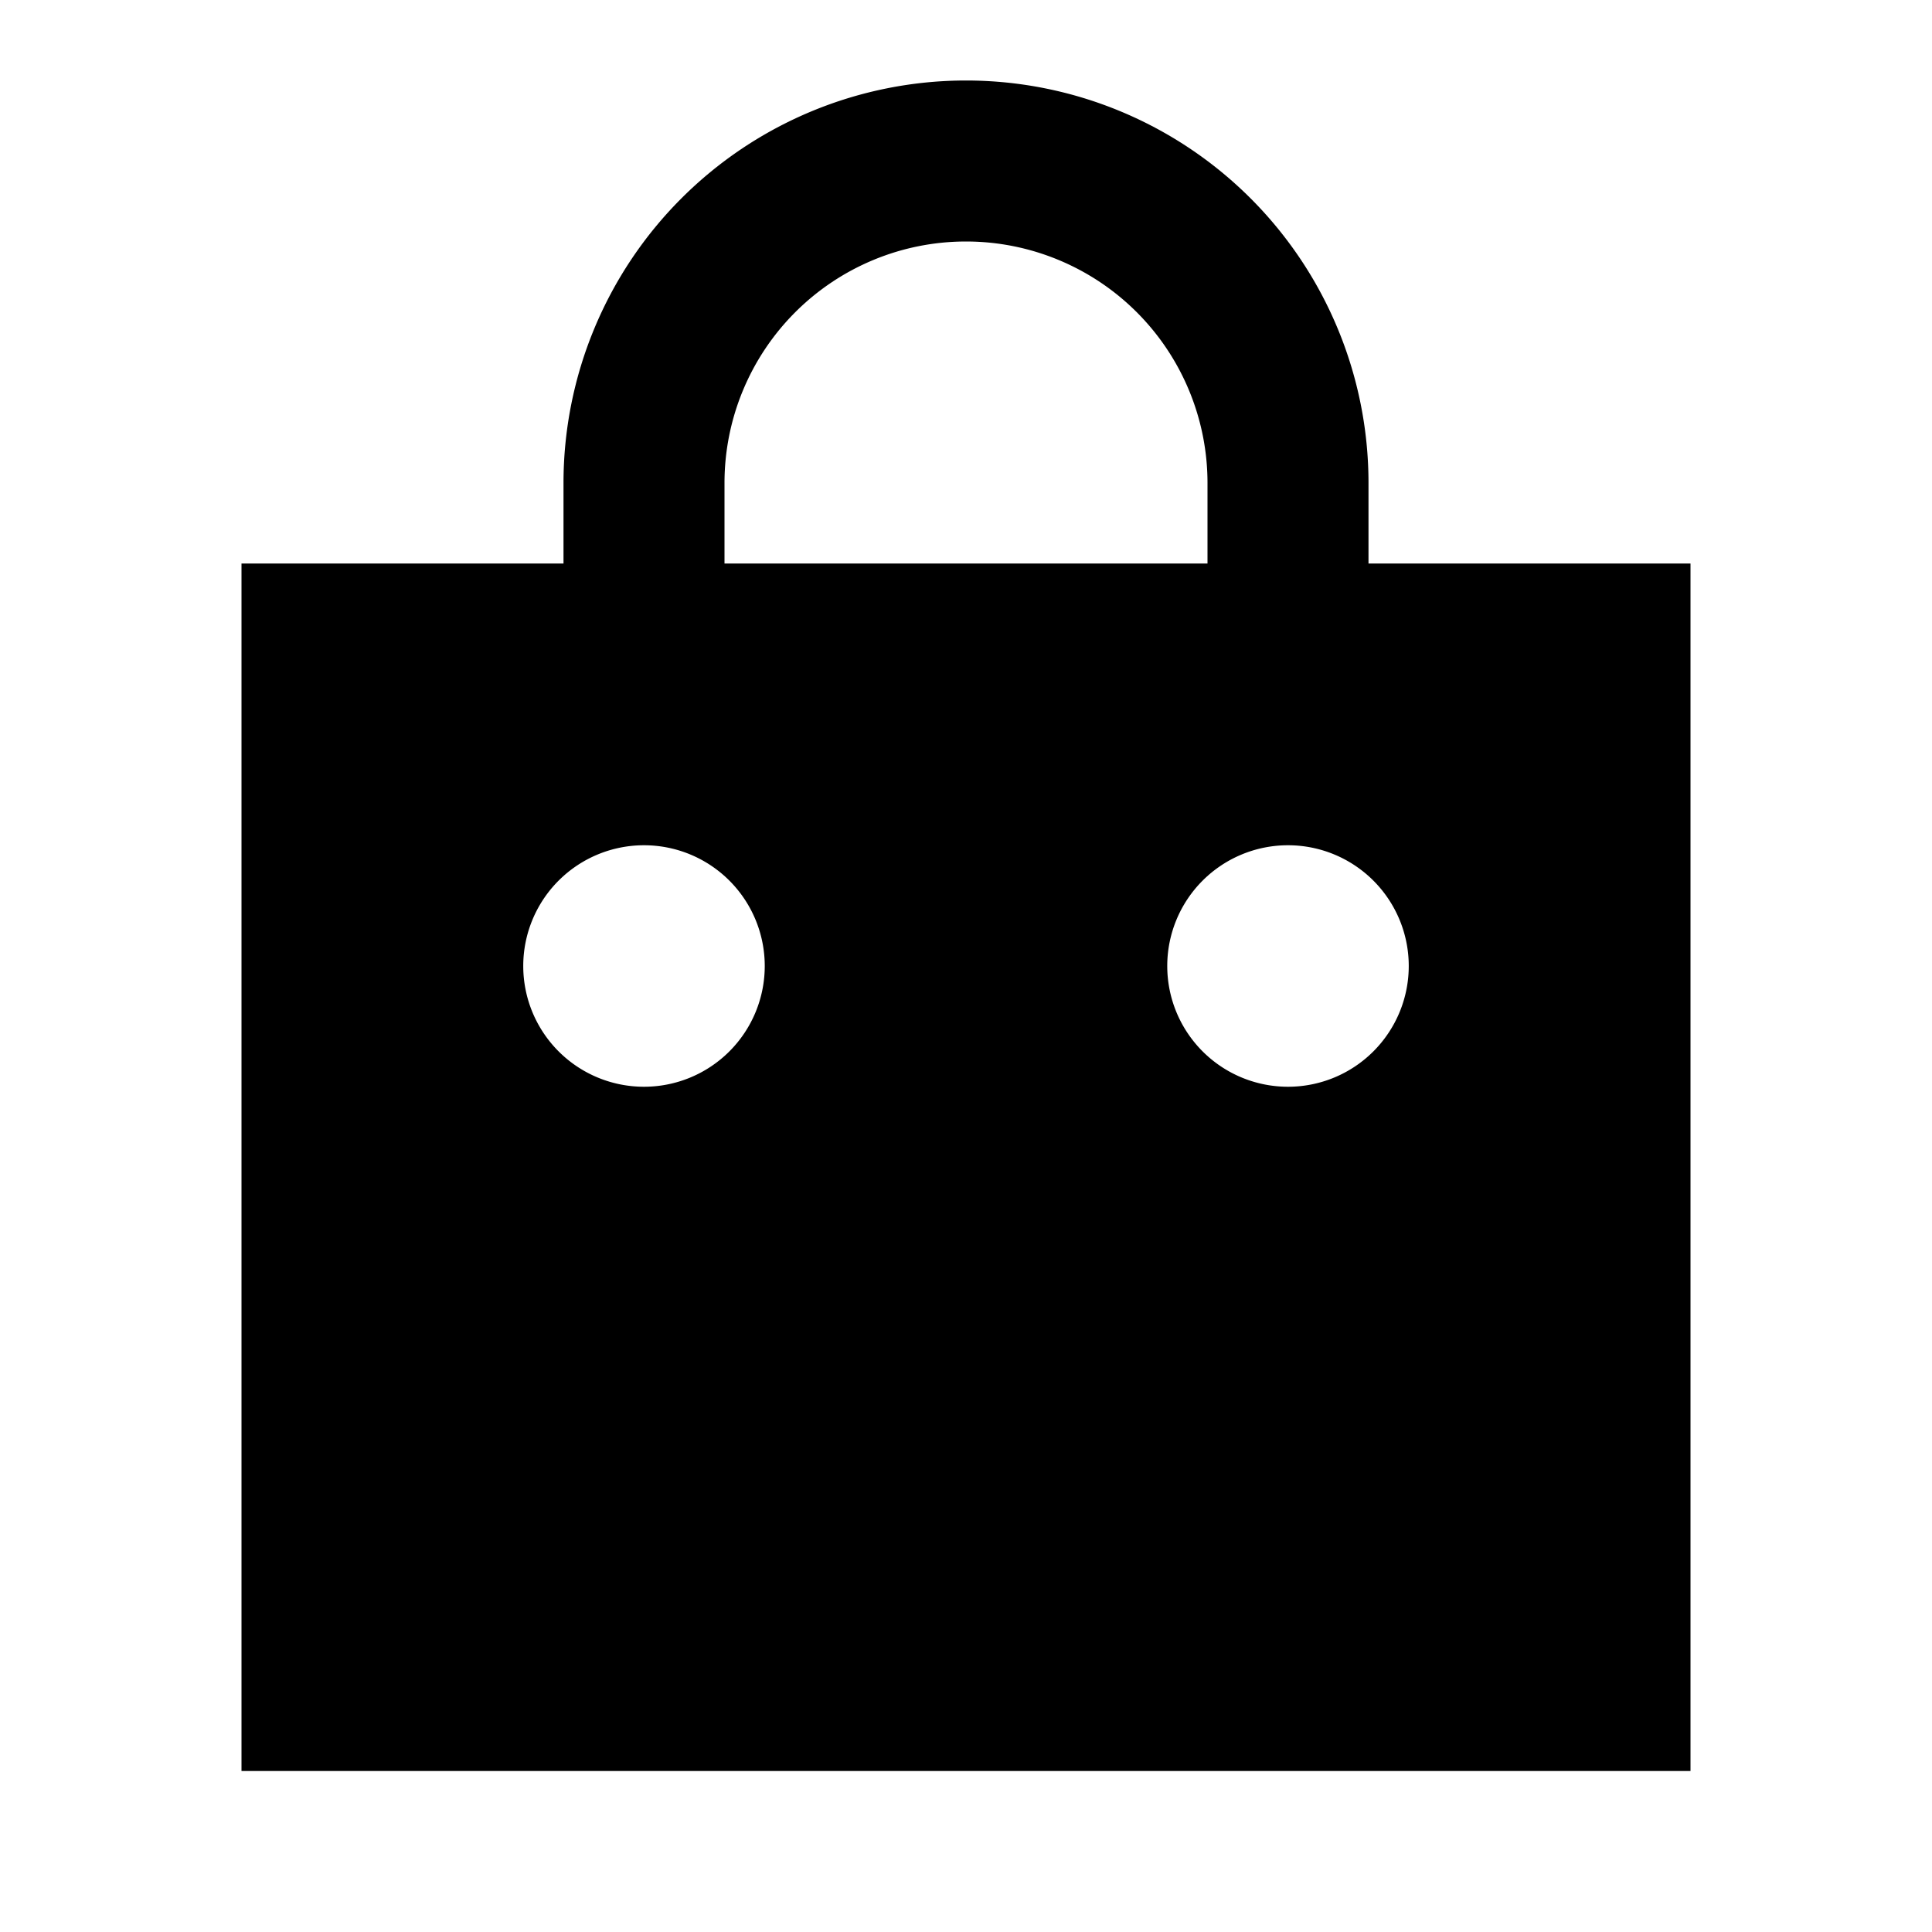<svg id="Hot_2" data-name="Hot 2" xmlns="http://www.w3.org/2000/svg" viewBox="0 0 24 24"><title>iconoteka_shopping_bag__mall__shop__store_b_f</title><path d="M17,7V6A5,5,0,0,0,7,6V7H3V22H21V7ZM9,6a3,3,0,0,1,6,0V7H9ZM8,13.5A1.5,1.5,0,1,1,9.5,12,1.5,1.5,0,0,1,8,13.5Zm8,0A1.5,1.5,0,1,1,17.5,12,1.5,1.5,0,0,1,16,13.5Z"/></svg>